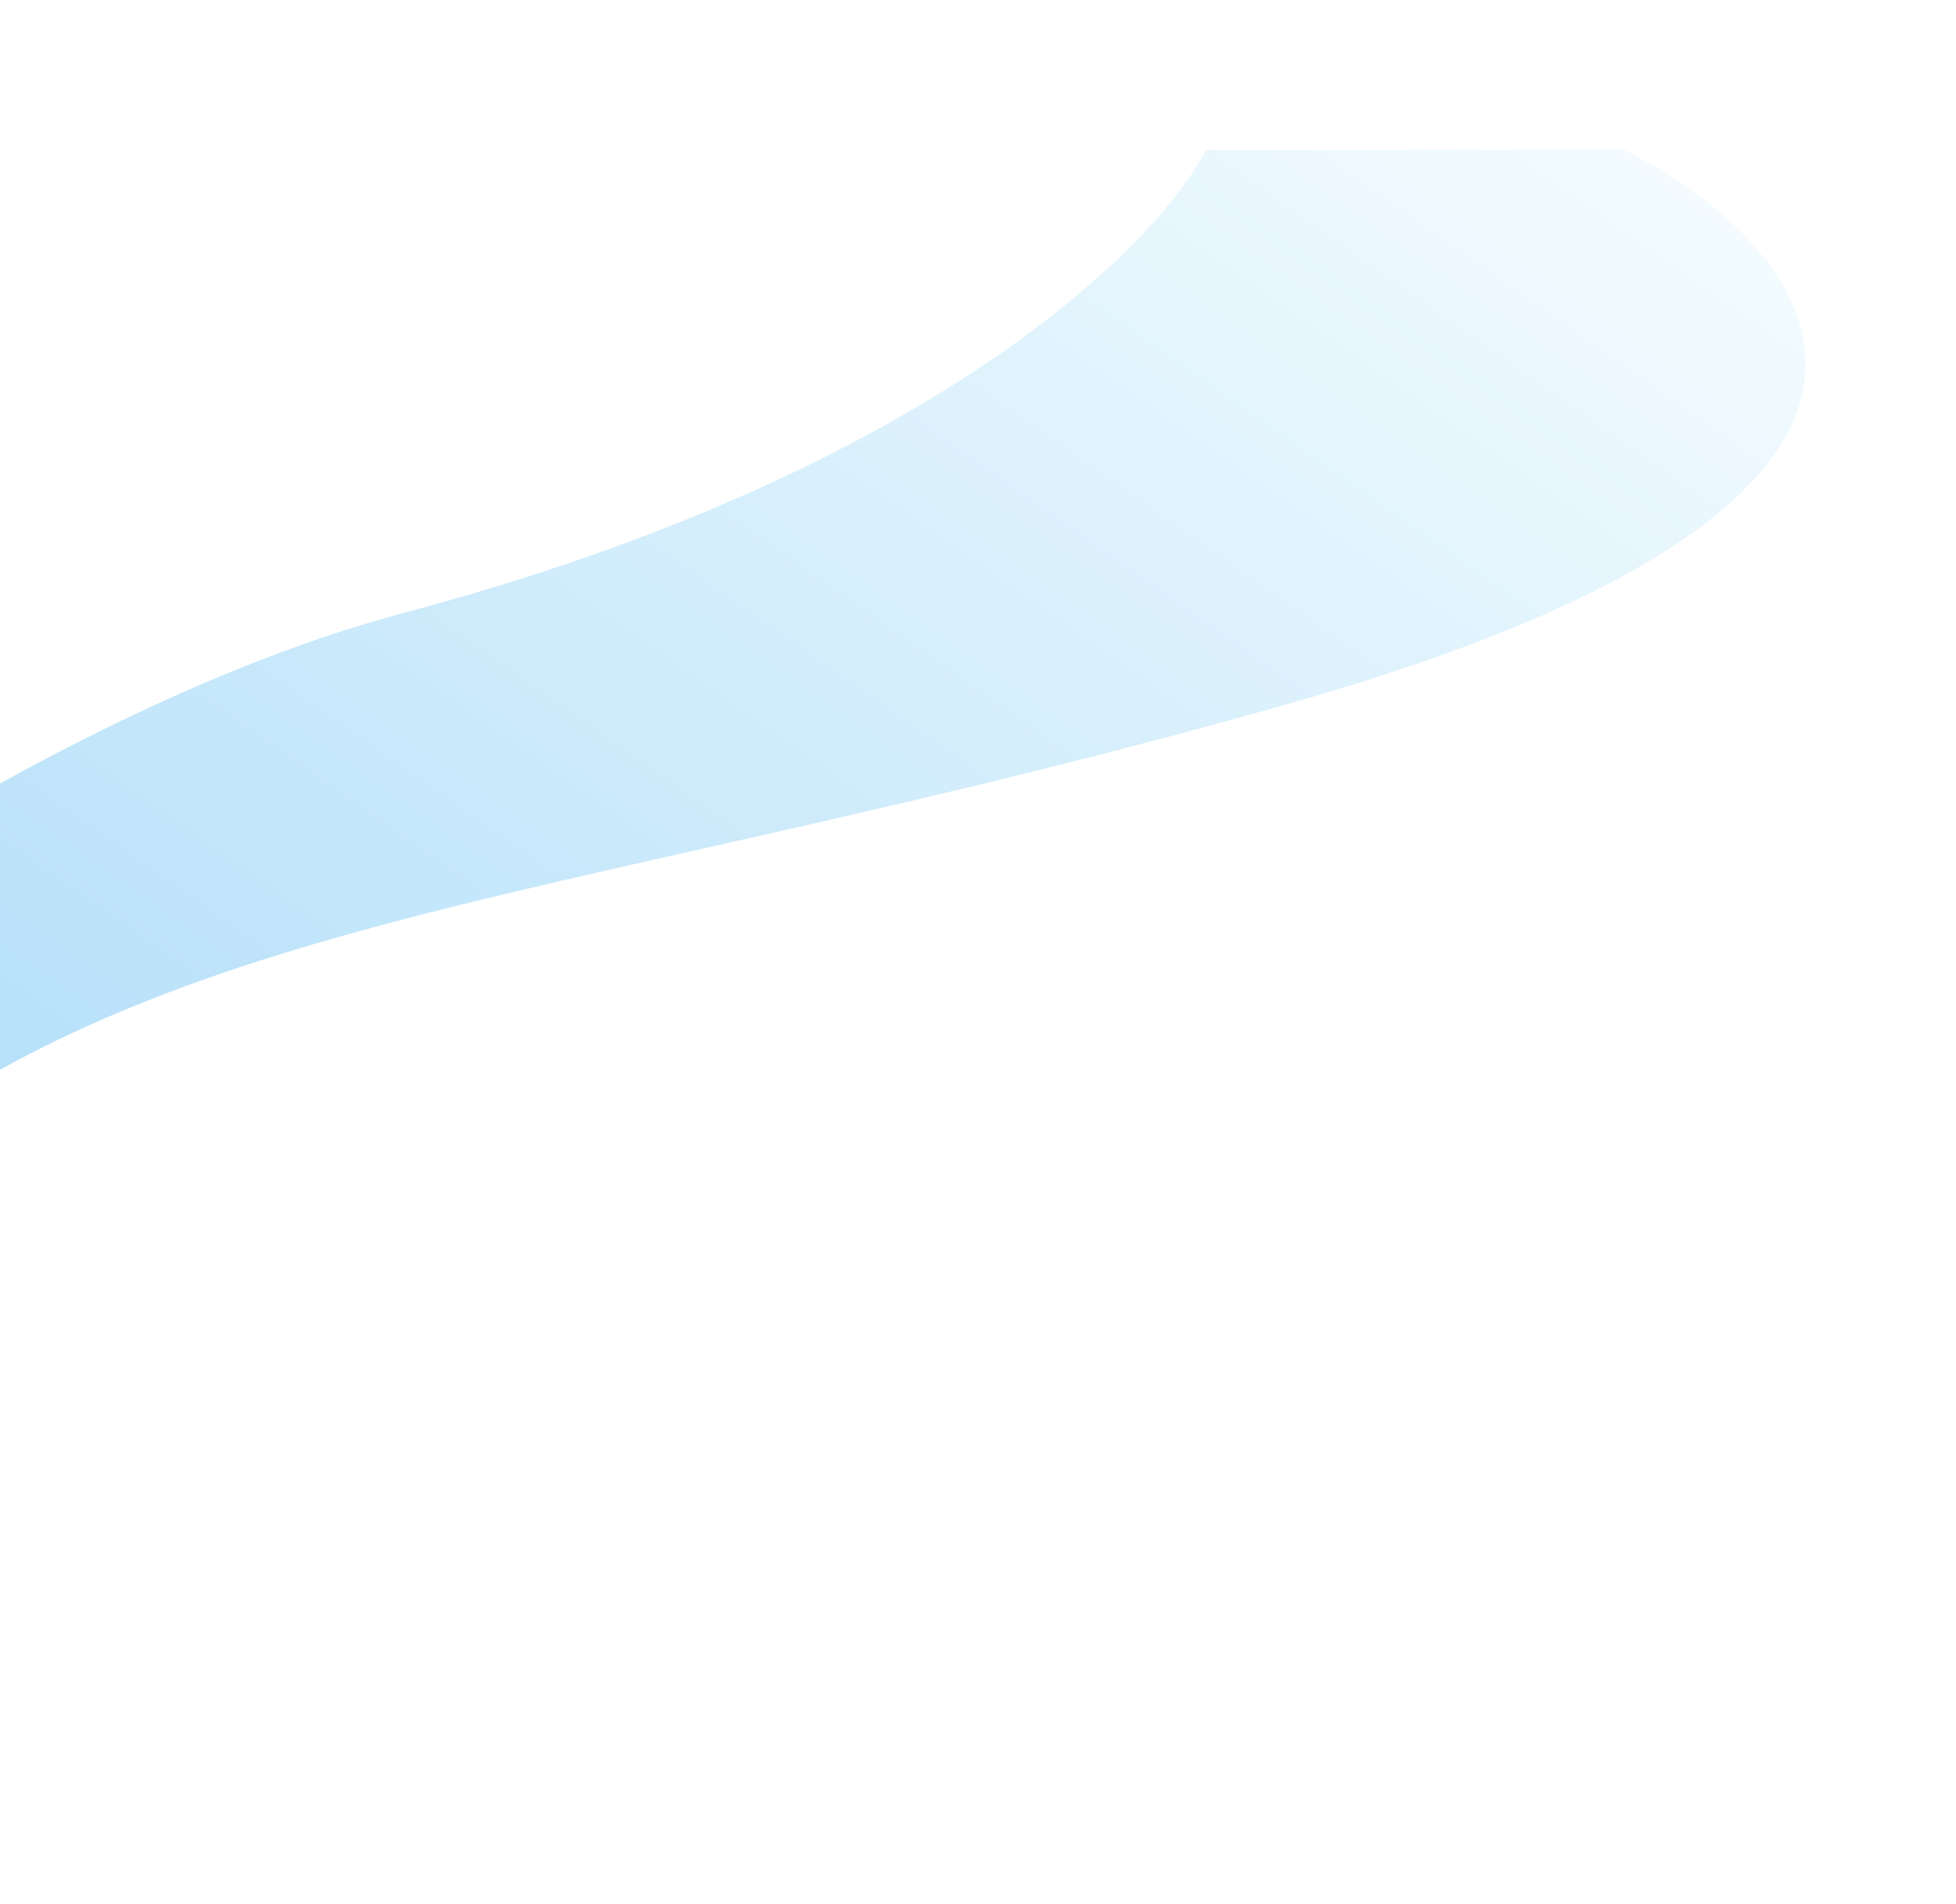 <svg width="901" height="877" viewBox="0 0 901 877" fill="none" xmlns="http://www.w3.org/2000/svg">
<g opacity="0.51" filter="url(#filter0_f_1_84)">
<path d="M186.59 282.092C-54.868 346.369 -345.721 602.49 -379.723 667C-437.479 803.472 -352.917 909.77 -202.565 687.316C-14.625 409.248 172.617 443.483 593.91 324.012C930.944 228.435 837.277 114.18 748.314 69H555.483C533.126 113.249 428.048 217.815 186.59 282.092Z" fill="url(#paint0_linear_1_84)"/>
</g>
<defs>
<filter id="filter0_f_1_84" x="-466.469" y="0.531" width="1366.63" height="883.695" filterUnits="userSpaceOnUse" color-interpolation-filters="sRGB">
<feFlood flood-opacity="0" result="BackgroundImageFix"/>
<feBlend mode="normal" in="SourceGraphic" in2="BackgroundImageFix" result="shape"/>
<feGaussianBlur stdDeviation="34.234" result="effect1_foregroundBlur_1_84"/>
</filter>
<linearGradient id="paint0_linear_1_84" x1="832.55" y1="41.182" x2="124.079" y2="1053.95" gradientUnits="userSpaceOnUse">
<stop stop-color="#F2FDFF"/>
<stop offset="0.781" stop-color="#5FBBF3"/>
<stop offset="1" stop-color="#535CFF" stop-opacity="0"/>
</linearGradient>
</defs>
</svg>
